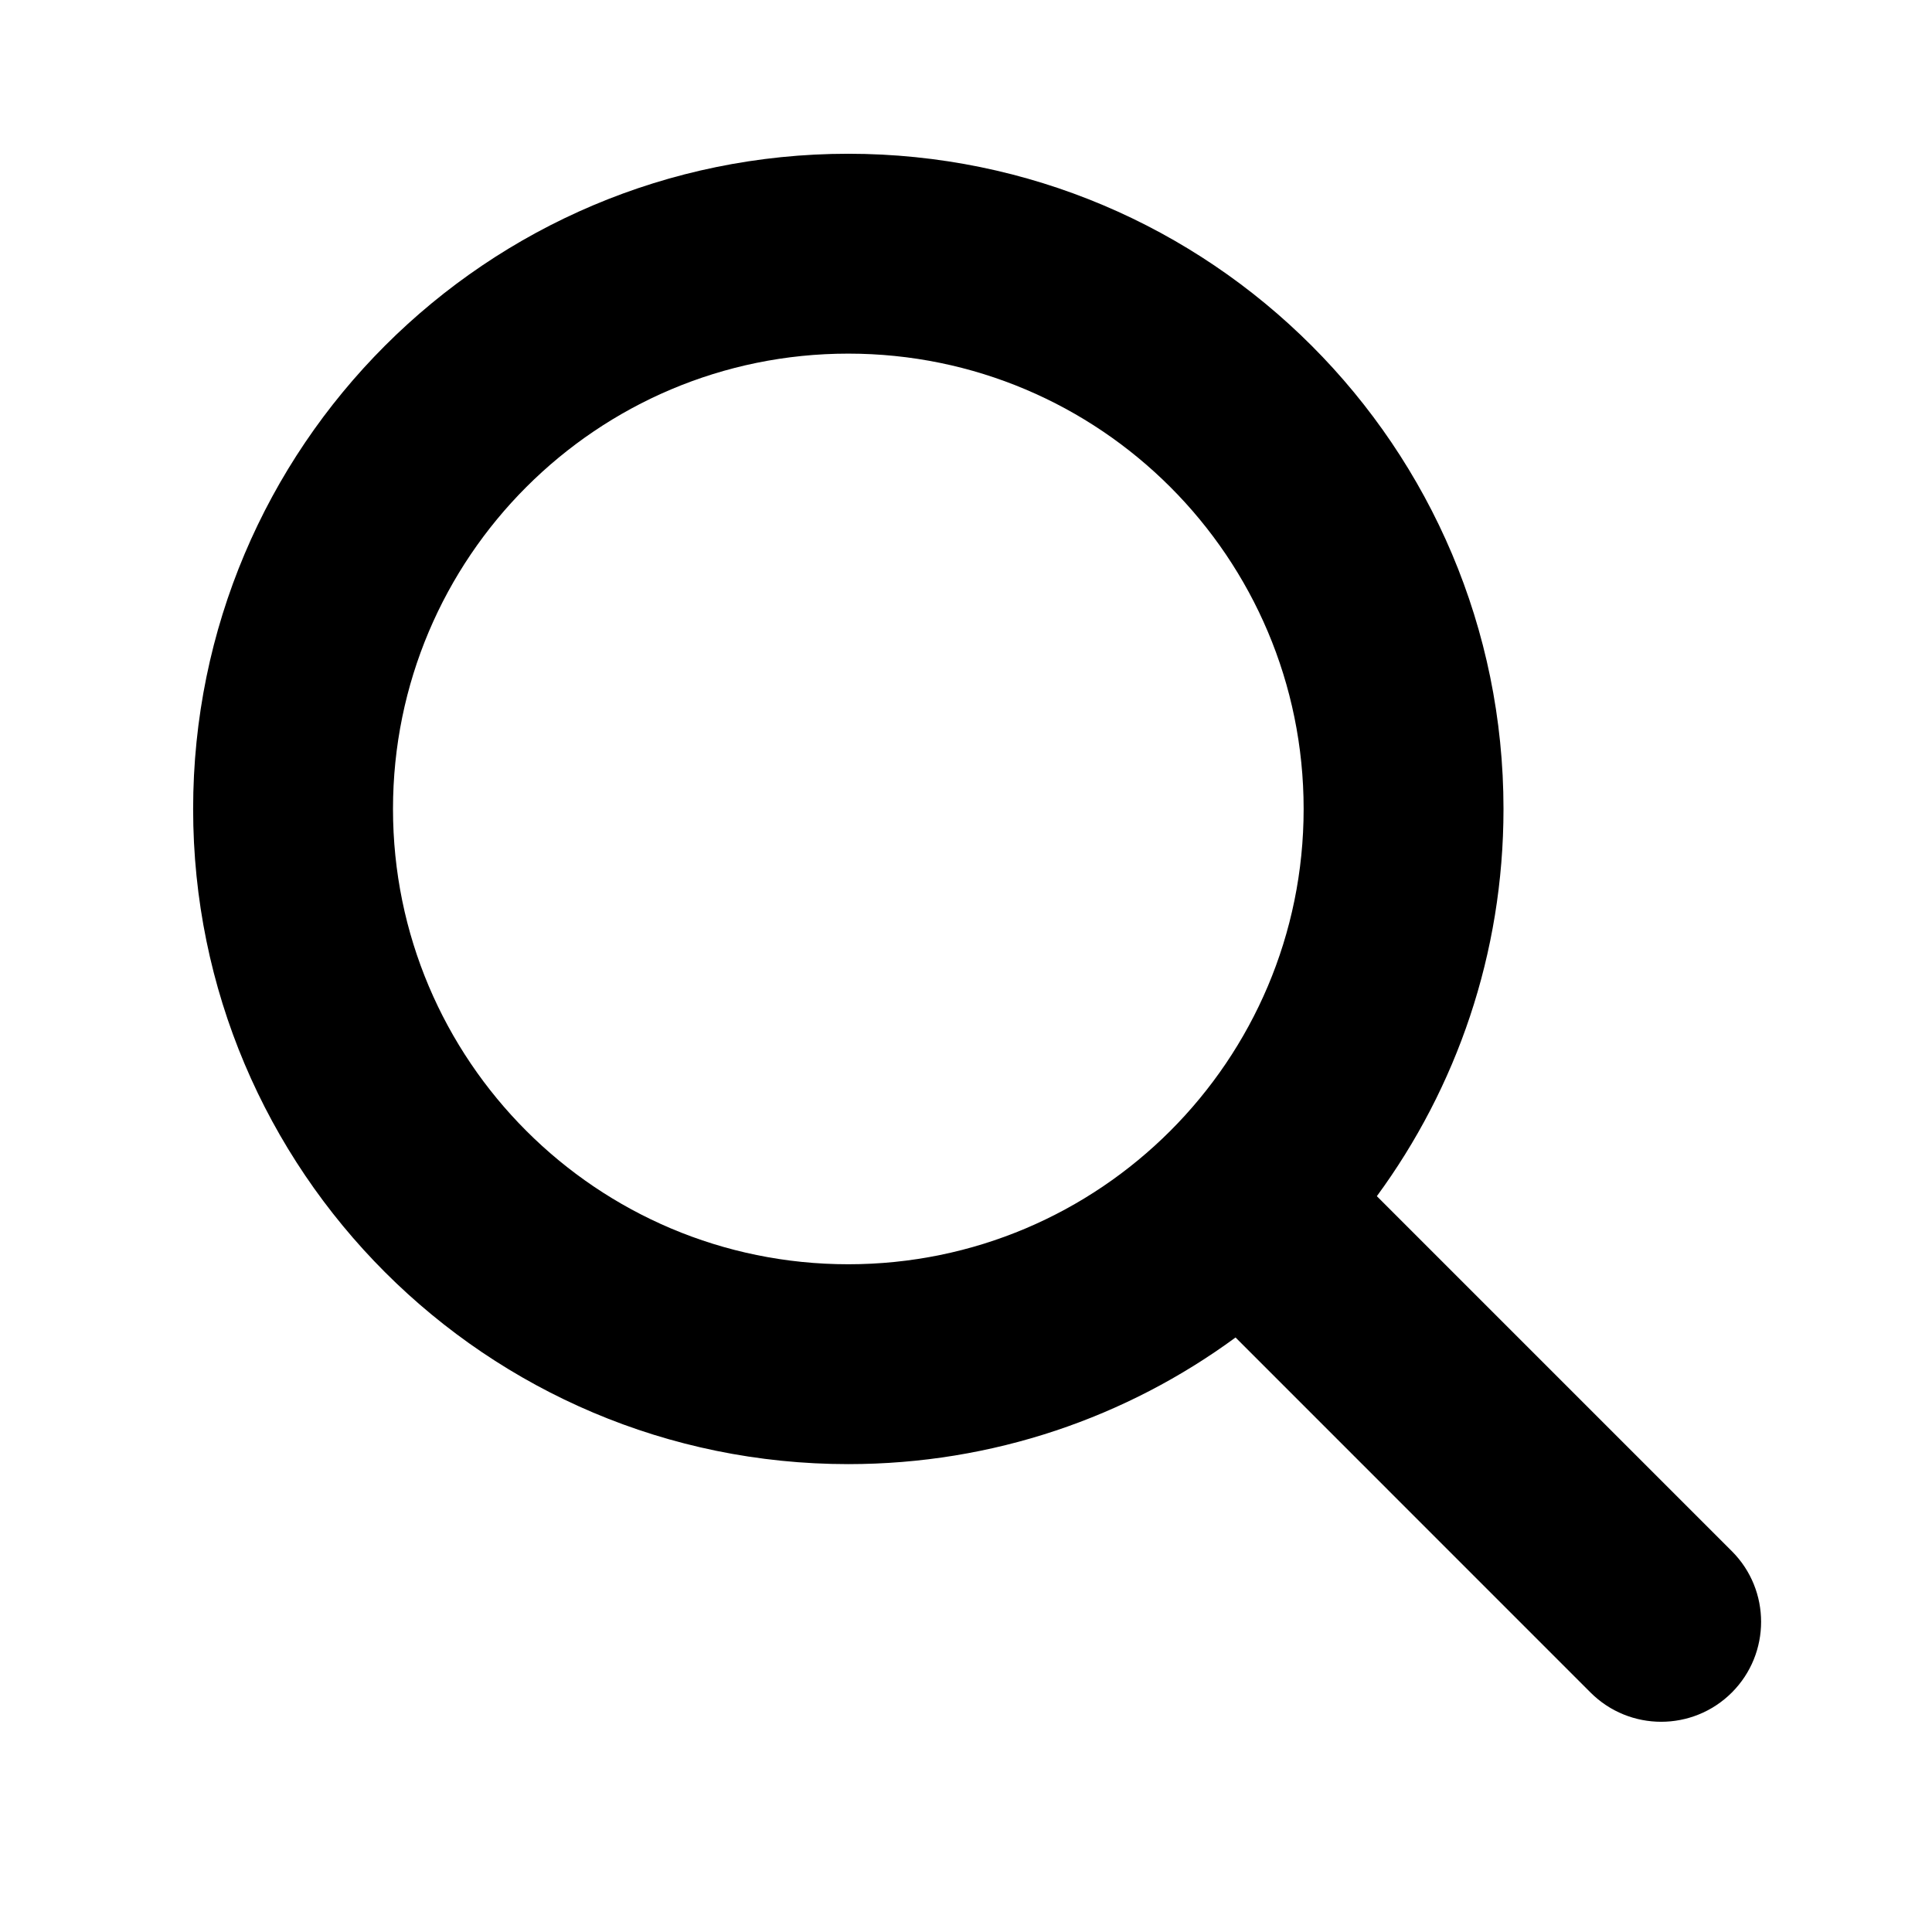 <svg width="29" height="29" viewBox="0 0 29 29" fill="none" xmlns="http://www.w3.org/2000/svg">
<path fill-rule="evenodd" clip-rule="evenodd" d="M19.568 12.143C19.568 15.917 16.508 18.977 12.733 18.977C8.959 18.977 5.899 15.917 5.899 12.143C5.899 8.368 8.959 5.308 12.733 5.308C16.508 5.308 19.568 8.368 19.568 12.143ZM18.546 20.076C16.918 21.271 14.908 21.977 12.733 21.977C7.302 21.977 2.899 17.574 2.899 12.143C2.899 6.711 7.302 2.308 12.733 2.308C18.165 2.308 22.568 6.711 22.568 12.143C22.568 14.317 21.862 16.327 20.667 17.955L25.996 23.284C26.581 23.869 26.581 24.819 25.996 25.405C25.41 25.991 24.46 25.991 23.874 25.405L18.546 20.076Z" fill="black"/>
</svg>
